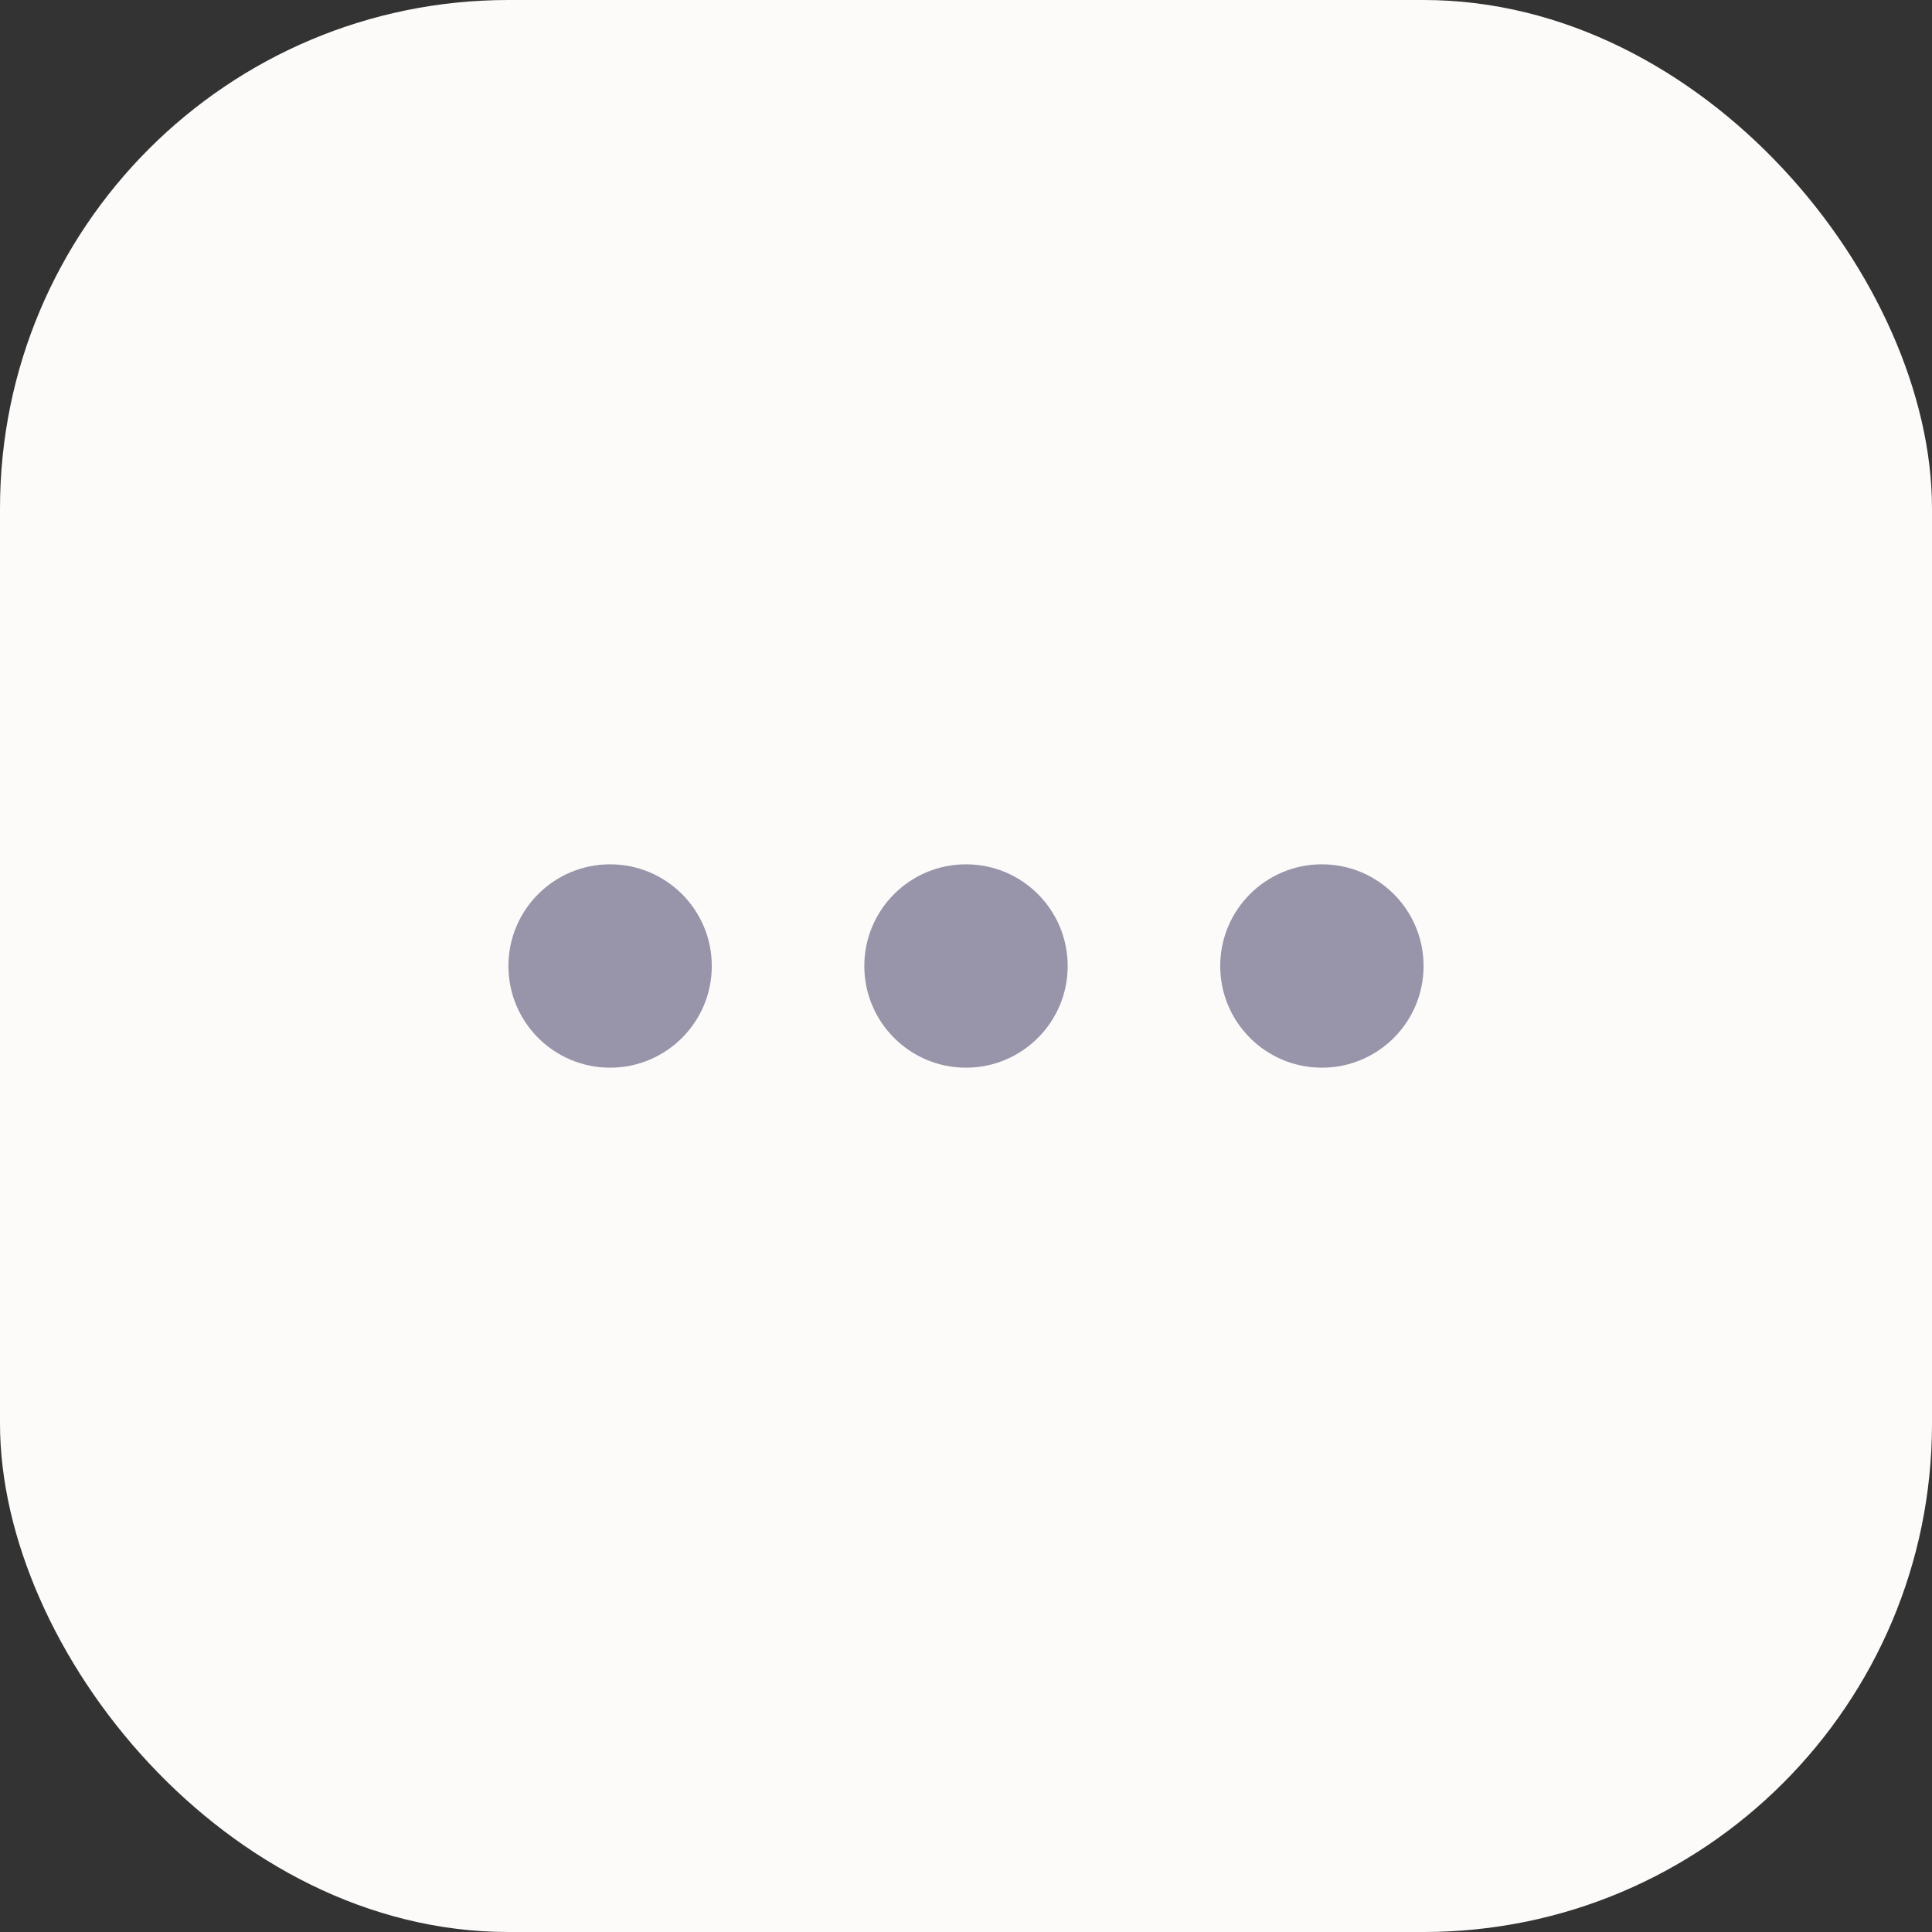 <svg width="38" height="38" viewBox="0 0 38 38" fill="none" xmlns="http://www.w3.org/2000/svg">
<rect x="0" y="0" width="38" height="38" fill="#333333" stroke="none"/>
<rect width="38" height="38" rx="10" fill="#FCFBF9"/>
<circle cx="12" cy="19" r="2" fill="#9894A9"/>
<circle cx="19" cy="19" r="2" fill="#9894A9"/>
<circle cx="26" cy="19" r="2" fill="#9894A9"/>
</svg>
